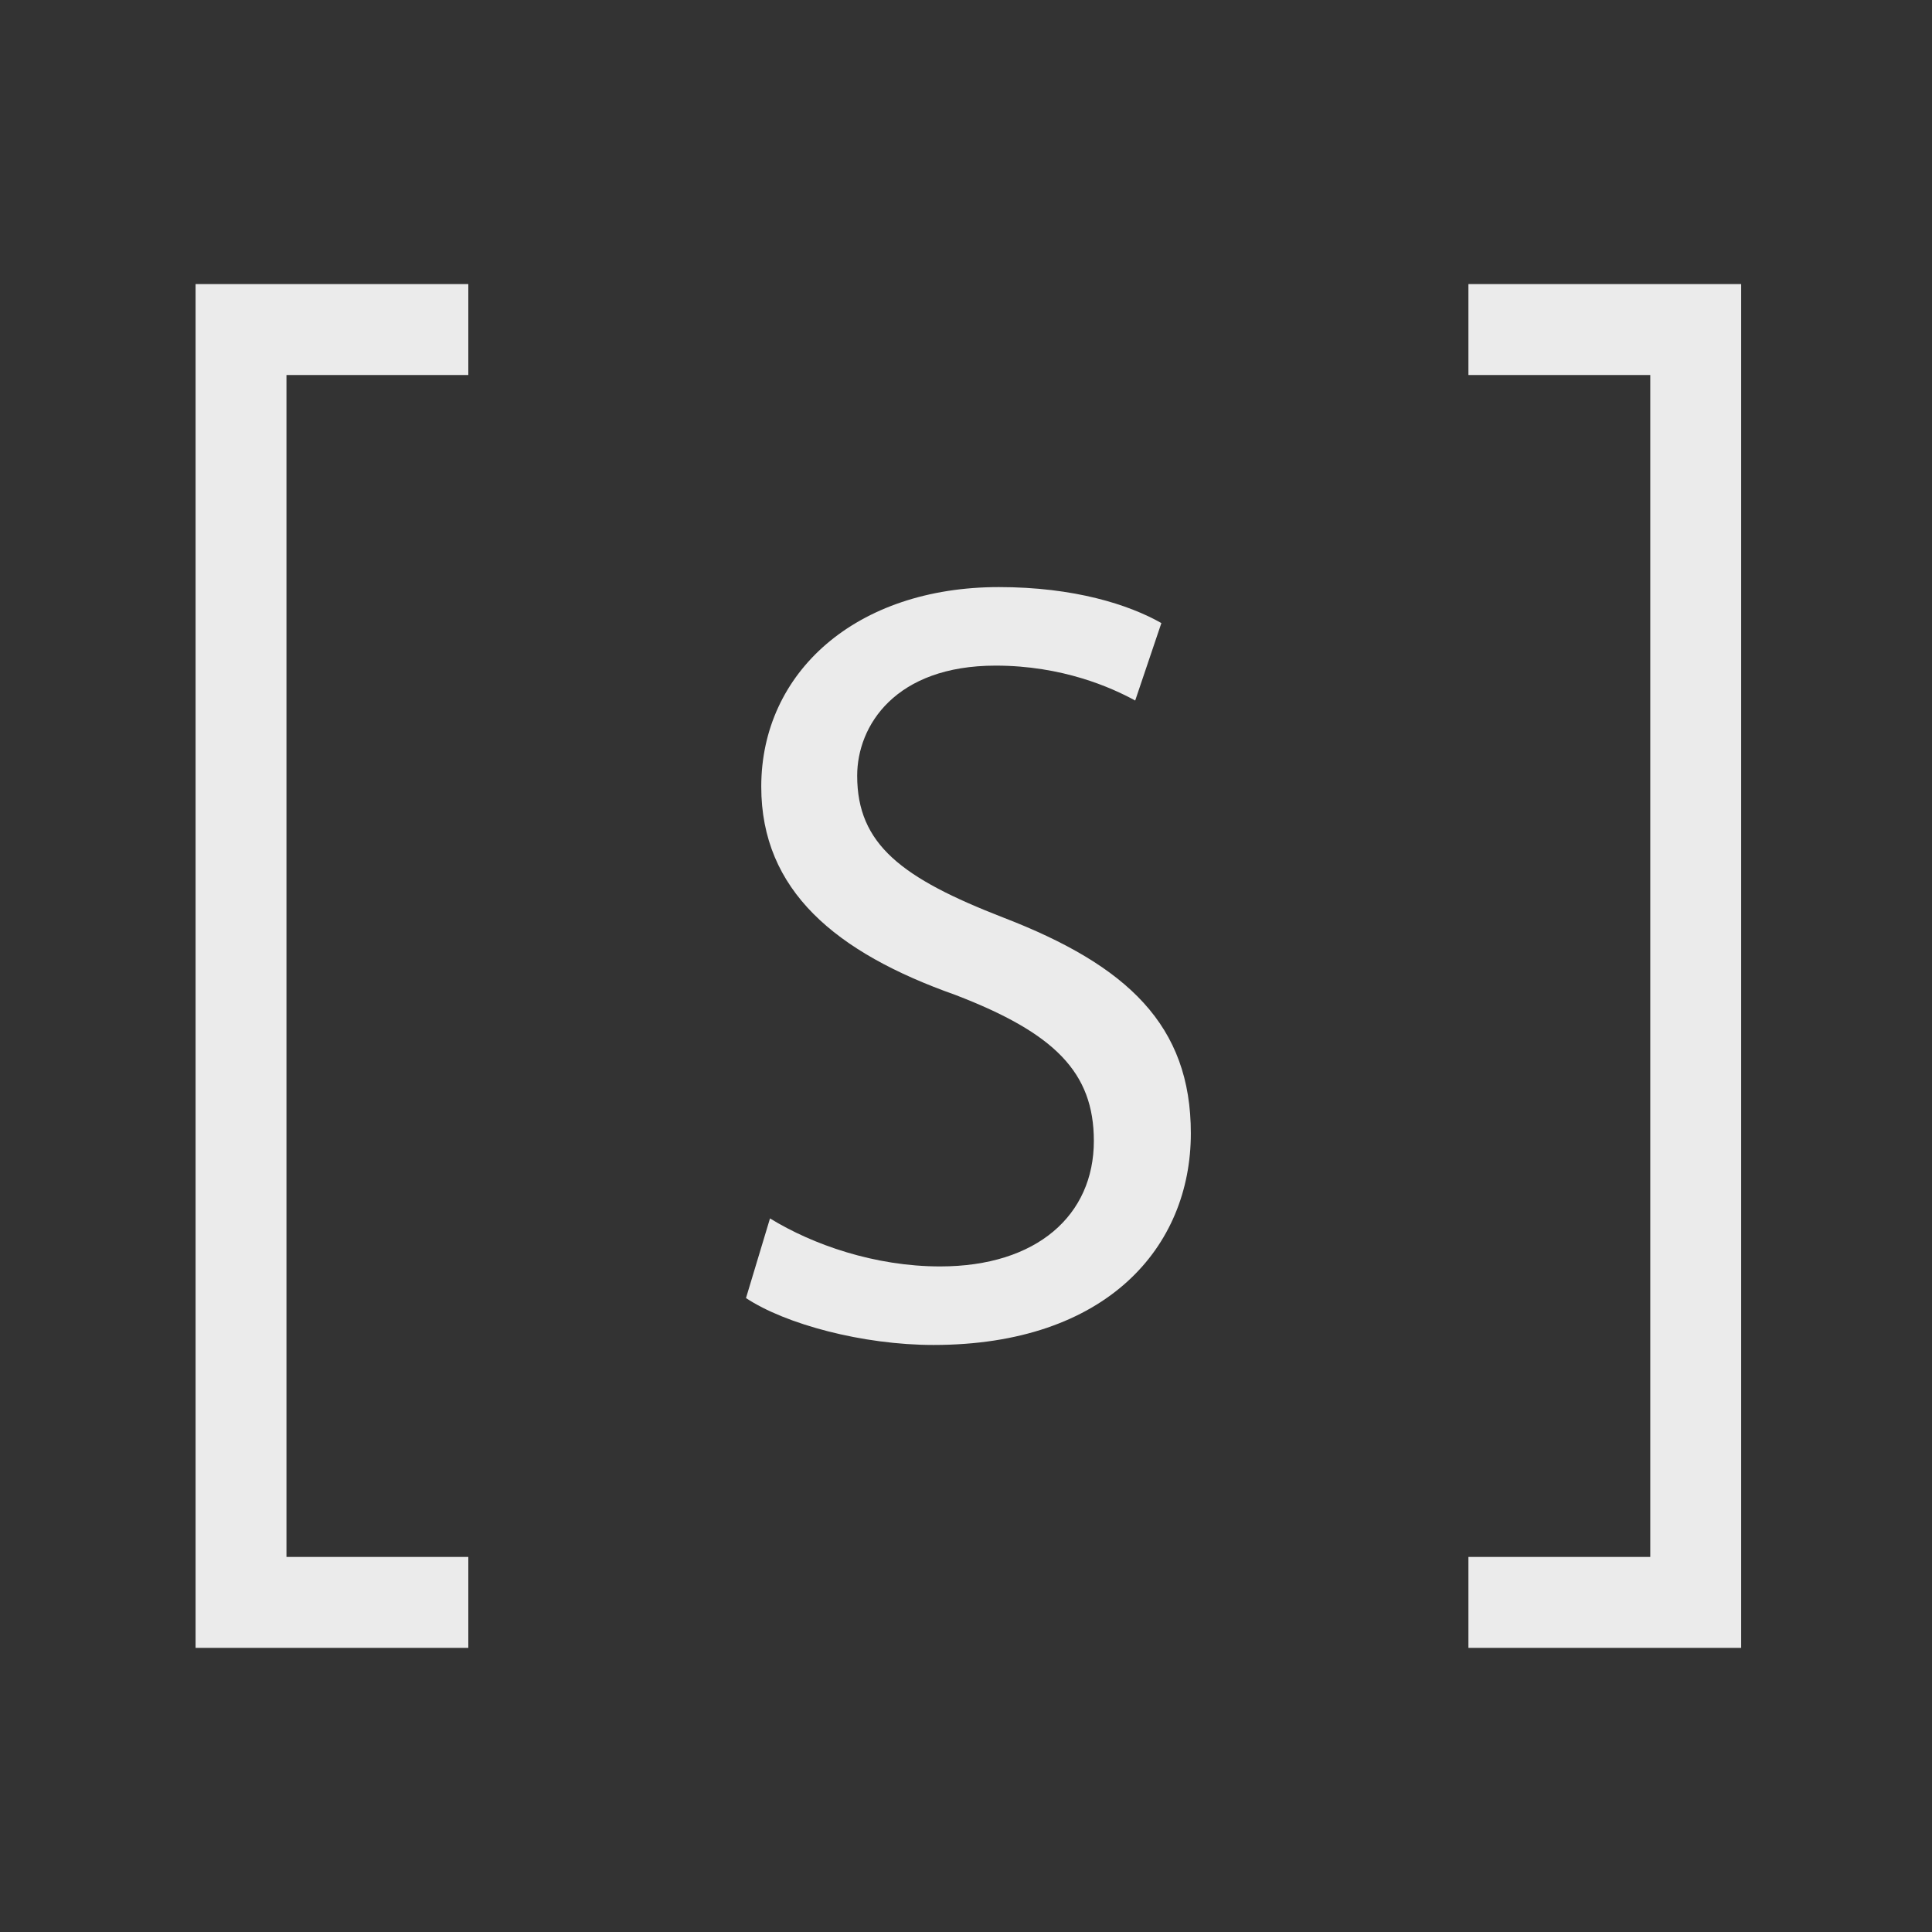 <!-- Generated by IcoMoon.io -->
<svg version="1.1" xmlns="http://www.w3.org/2000/svg" width="40" height="40" viewBox="0 0 40 40">
<rect x="0" y="0" width="40" height="40" fill="#333333" stroke="none"/>
<title>th-shortcode</title>
<path fill="#ebebeb" d="M4.049 5.882h5.647v1.882h-3.765v24.471h3.765v1.882h-5.647v-28.235zM30.402 5.882v1.882h3.765v24.471h-3.765v1.882h5.647v-28.235h-5.647zM20.772 18.997c-2.099-0.815-3.025-1.513-3.025-2.936 0-1.039 0.791-2.28 2.867-2.28 1.376 0 2.392 0.45 2.889 0.723l0.542-1.604c-0.676-0.384-1.807-0.745-3.364-0.745-2.957 0-4.92 1.762-4.92 4.132 0 2.146 1.534 3.432 4.019 4.312 2.054 0.789 2.867 1.602 2.867 3.023 0 1.534-1.175 2.598-3.183 2.598-1.355 0-2.641-0.452-3.522-0.994l-0.497 1.649c0.813 0.54 2.415 0.971 3.881 0.971 3.59 0 5.329-2.031 5.329-4.38 0.002-2.236-1.31-3.477-3.883-4.469z"></path>
</svg>
